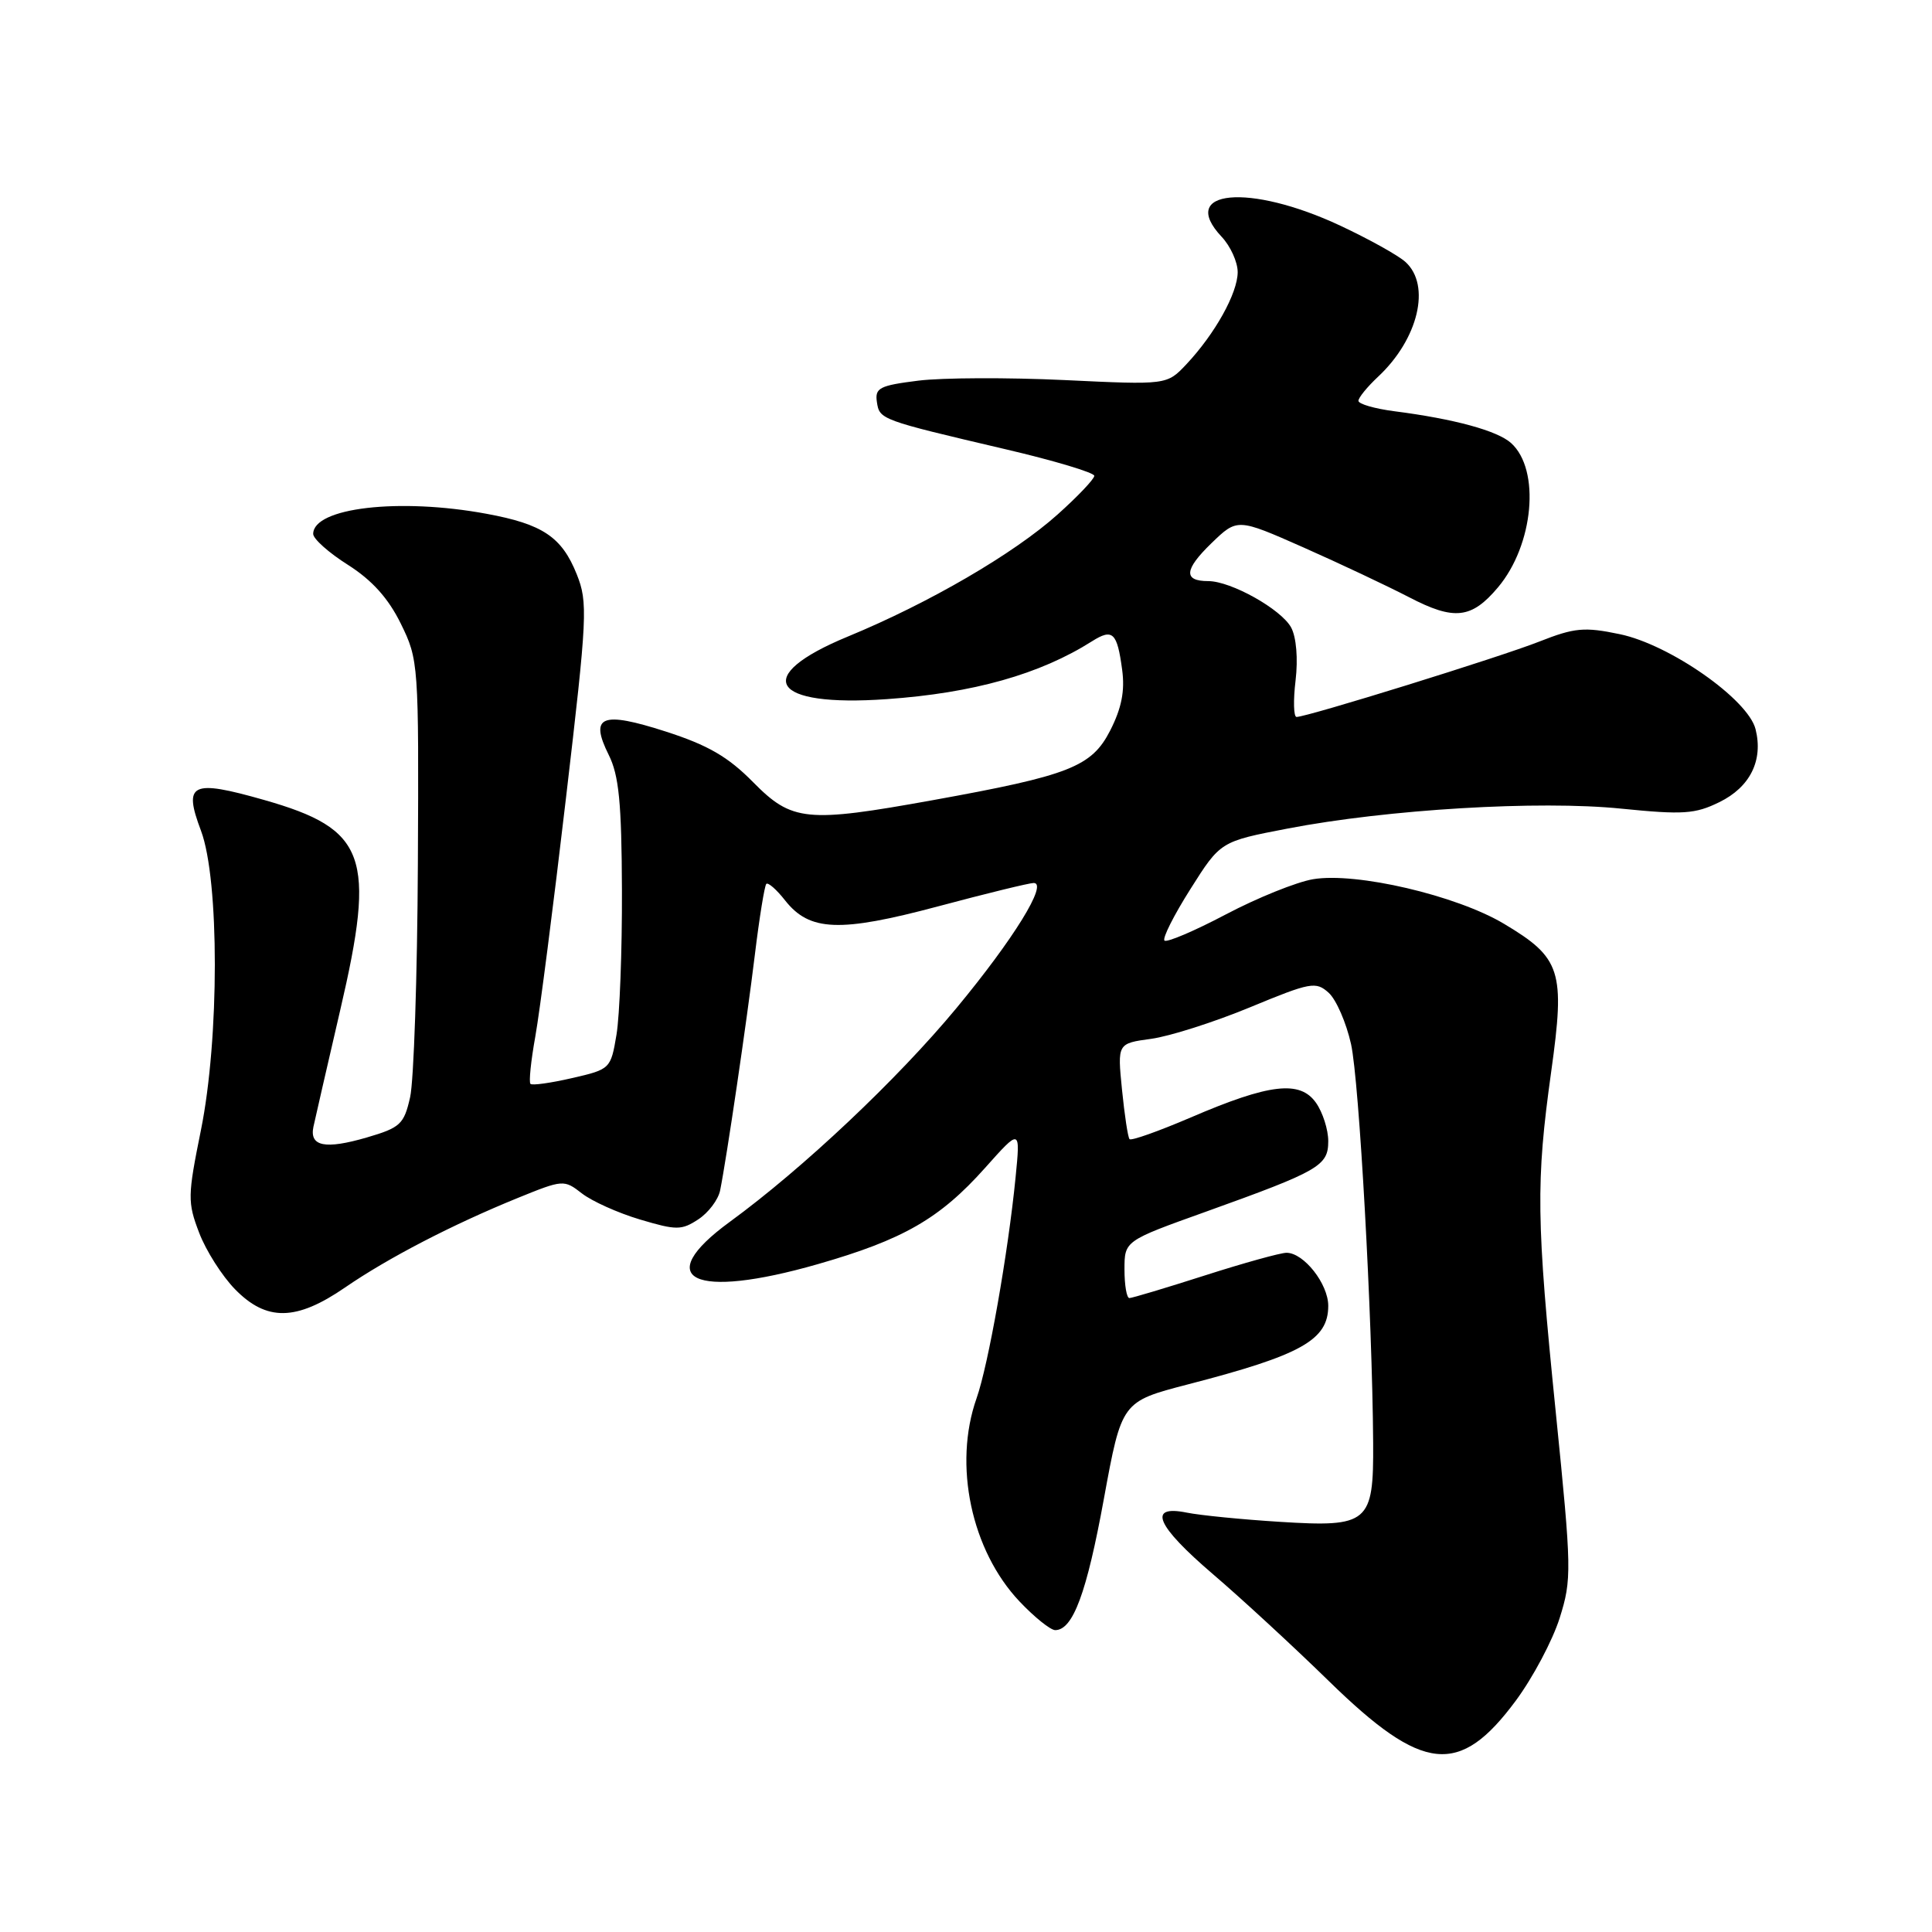 <?xml version="1.0" encoding="UTF-8" standalone="no"?>
<!DOCTYPE svg PUBLIC "-//W3C//DTD SVG 1.1//EN" "http://www.w3.org/Graphics/SVG/1.1/DTD/svg11.dtd" >
<svg xmlns="http://www.w3.org/2000/svg" xmlns:xlink="http://www.w3.org/1999/xlink" version="1.1" viewBox="0 0 256 256">
 <g >
 <path fill="currentColor"
d=" M 200.85 225.35 C 203.11 222.30 205.72 217.38 206.66 214.41 C 208.28 209.26 208.26 208.06 206.16 187.26 C 203.56 161.59 203.50 156.67 205.54 142.01 C 207.41 128.64 206.86 126.93 199.29 122.41 C 192.98 118.64 179.70 115.54 173.99 116.50 C 171.80 116.87 166.59 118.97 162.42 121.17 C 158.25 123.37 154.59 124.92 154.30 124.63 C 154.00 124.33 155.55 121.26 157.74 117.80 C 161.72 111.50 161.72 111.50 170.61 109.79 C 183.85 107.24 203.92 106.04 214.83 107.15 C 223.00 107.97 224.61 107.87 227.82 106.29 C 231.90 104.30 233.66 100.75 232.62 96.62 C 231.63 92.67 221.25 85.40 214.62 84.03 C 209.93 83.05 208.64 83.17 203.97 85.01 C 198.79 87.06 173.20 95.00 171.80 95.00 C 171.41 95.00 171.35 92.82 171.67 90.16 C 172.01 87.29 171.77 84.44 171.09 83.16 C 169.79 80.74 163.12 77.00 160.10 77.00 C 156.78 77.00 156.91 75.48 160.51 71.99 C 163.95 68.66 163.95 68.66 172.72 72.54 C 177.55 74.68 183.84 77.65 186.70 79.13 C 192.69 82.25 194.98 82.00 198.49 77.83 C 203.23 72.20 204.14 62.24 200.23 58.71 C 198.41 57.07 192.70 55.51 184.75 54.49 C 182.14 54.15 180.00 53.53 180.00 53.11 C 180.00 52.69 181.17 51.26 182.60 49.92 C 187.94 44.93 189.64 37.80 186.23 34.71 C 185.26 33.83 181.37 31.67 177.59 29.90 C 165.52 24.25 156.02 25.14 161.87 31.37 C 163.04 32.61 164.00 34.72 164.00 36.06 C 163.99 38.85 161.00 44.22 157.21 48.26 C 154.62 51.01 154.62 51.01 141.03 50.36 C 133.56 50.01 124.85 50.04 121.67 50.44 C 116.55 51.08 115.92 51.40 116.19 53.25 C 116.54 55.60 116.62 55.63 133.25 59.53 C 139.71 61.04 145.00 62.63 145.00 63.05 C 145.00 63.47 142.82 65.77 140.15 68.16 C 134.34 73.37 123.10 79.91 112.36 84.34 C 99.54 89.63 102.08 93.73 117.50 92.64 C 128.95 91.84 137.81 89.34 144.70 84.97 C 147.44 83.24 148.03 83.80 148.69 88.74 C 149.07 91.55 148.62 93.82 147.11 96.79 C 144.65 101.60 141.74 102.75 123.58 106.03 C 106.85 109.05 104.94 108.86 99.79 103.64 C 96.48 100.28 93.82 98.74 88.24 96.94 C 79.70 94.19 78.08 94.85 80.66 100.03 C 82.01 102.73 82.37 106.37 82.41 117.96 C 82.44 125.96 82.11 134.56 81.69 137.09 C 80.93 141.62 80.87 141.69 75.81 142.85 C 73.00 143.50 70.51 143.85 70.29 143.62 C 70.06 143.39 70.35 140.57 70.93 137.35 C 71.51 134.13 73.34 119.92 74.99 105.78 C 77.83 81.59 77.91 79.82 76.42 76.09 C 74.44 71.15 71.91 69.45 64.47 68.08 C 52.92 65.94 41.50 67.27 41.50 70.75 C 41.50 71.40 43.57 73.25 46.11 74.85 C 49.30 76.88 51.45 79.26 53.11 82.64 C 55.46 87.43 55.50 87.91 55.37 114.50 C 55.30 129.35 54.83 143.26 54.34 145.40 C 53.53 148.98 53.04 149.42 48.61 150.72 C 43.08 152.33 40.99 151.91 41.53 149.31 C 41.74 148.32 43.34 141.36 45.08 133.85 C 49.84 113.42 48.55 109.86 35.00 106.00 C 25.34 103.25 24.26 103.78 26.63 110.07 C 29.08 116.58 29.08 137.64 26.62 149.77 C 24.86 158.47 24.84 159.30 26.39 163.35 C 27.29 165.72 29.43 169.08 31.14 170.83 C 35.32 175.11 39.25 175.05 45.72 170.60 C 51.44 166.67 59.95 162.26 68.62 158.73 C 74.60 156.30 74.74 156.29 77.10 158.13 C 78.42 159.16 81.88 160.72 84.80 161.59 C 89.64 163.03 90.30 163.03 92.53 161.57 C 93.87 160.69 95.17 158.97 95.42 157.74 C 96.29 153.42 98.94 135.41 100.02 126.53 C 100.62 121.59 101.31 117.36 101.54 117.12 C 101.78 116.89 102.90 117.87 104.03 119.31 C 107.27 123.42 111.26 123.58 124.33 120.09 C 130.69 118.39 136.38 117.00 136.97 117.00 C 138.90 117.00 134.31 124.43 126.75 133.56 C 118.94 142.99 106.39 154.83 96.69 161.91 C 86.24 169.54 91.85 172.24 108.35 167.51 C 119.69 164.26 124.52 161.48 130.52 154.76 C 135.21 149.50 135.21 149.50 134.57 156.00 C 133.58 166.03 130.96 180.87 129.40 185.28 C 126.29 194.09 128.70 205.45 135.10 212.21 C 137.07 214.29 139.20 216.00 139.82 216.00 C 142.17 216.00 143.99 211.09 146.27 198.60 C 148.63 185.72 148.63 185.72 157.40 183.44 C 172.44 179.55 176.00 177.56 176.00 173.03 C 176.00 170.12 172.76 166.00 170.47 166.00 C 169.68 166.00 164.81 167.35 159.66 169.00 C 154.51 170.65 150.00 172.00 149.65 172.00 C 149.29 172.00 149.00 170.30 149.00 168.21 C 149.00 164.42 149.00 164.42 159.75 160.57 C 174.84 155.15 176.00 154.48 176.00 151.20 C 176.00 149.68 175.27 147.40 174.38 146.13 C 172.26 143.11 168.22 143.58 157.78 148.07 C 153.53 149.89 149.88 151.19 149.67 150.94 C 149.45 150.70 149.01 147.75 148.67 144.38 C 148.06 138.26 148.06 138.26 152.54 137.65 C 155.01 137.31 160.90 135.43 165.64 133.47 C 173.68 130.14 174.36 130.02 176.06 131.55 C 177.06 132.46 178.39 135.52 179.02 138.35 C 180.10 143.22 181.84 174.51 181.95 191.18 C 182.02 201.83 181.35 202.39 169.57 201.65 C 164.58 201.34 159.04 200.79 157.25 200.43 C 152.00 199.37 153.19 202.14 160.75 208.61 C 164.46 211.78 171.38 218.16 176.12 222.79 C 188.55 234.92 193.39 235.42 200.85 225.35 Z "/>
</g>
</svg>